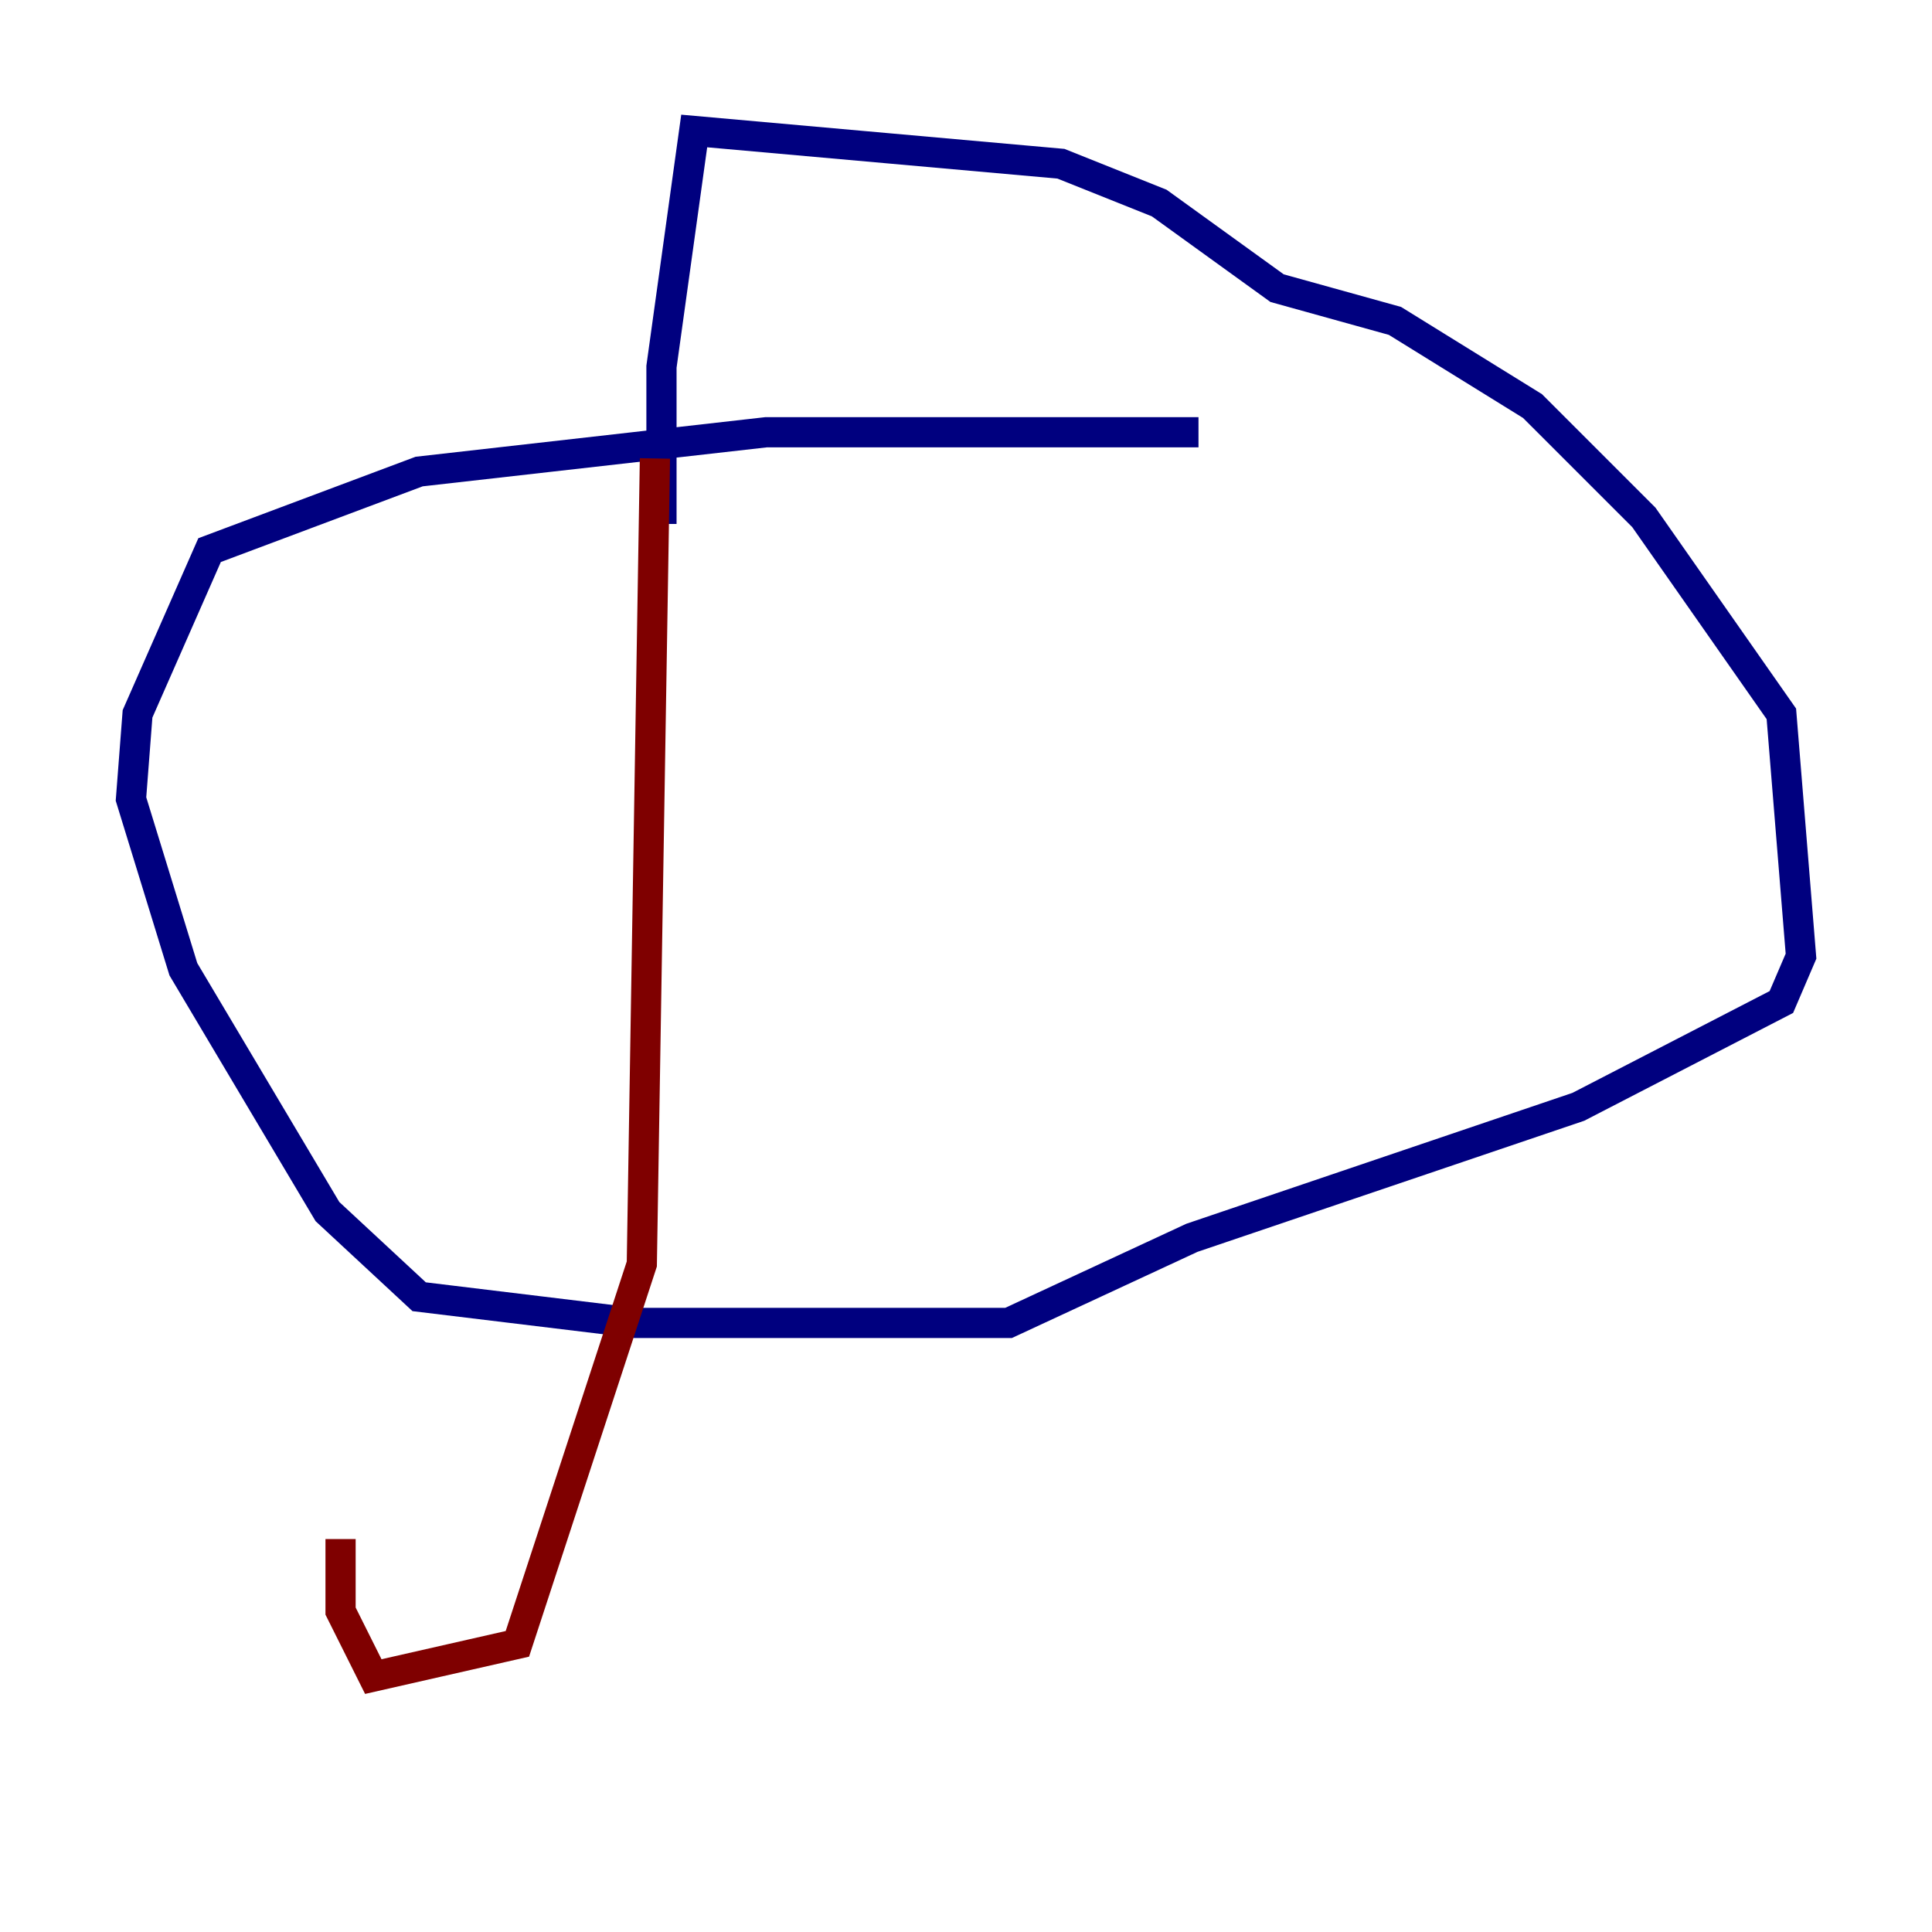 <?xml version="1.0" encoding="utf-8" ?>
<svg baseProfile="tiny" height="128" version="1.2" viewBox="0,0,128,128" width="128" xmlns="http://www.w3.org/2000/svg" xmlns:ev="http://www.w3.org/2001/xml-events" xmlns:xlink="http://www.w3.org/1999/xlink"><defs /><polyline fill="none" points="79.403,28.637 50.766,28.637 27.77,31.241 13.885,36.447 9.112,47.295 8.678,52.936 12.149,64.217 21.695,80.271 27.77,85.912 42.088,87.647 66.82,87.647 78.969,82.007 104.57,73.329 118.02,66.386 119.322,63.349 118.02,47.295 108.909,34.278 101.532,26.902 92.42,21.261 84.61,19.091 76.8,13.451 70.291,10.848 45.993,8.678 43.824,24.298 43.824,34.712" stroke="#00007f" stroke-width="2" /><polyline fill="none" points="43.39,30.373 42.522,83.742 34.278,108.909 24.732,111.078 22.563,106.739 22.563,101.966" stroke="#7f0000" stroke-width="2" /></svg>